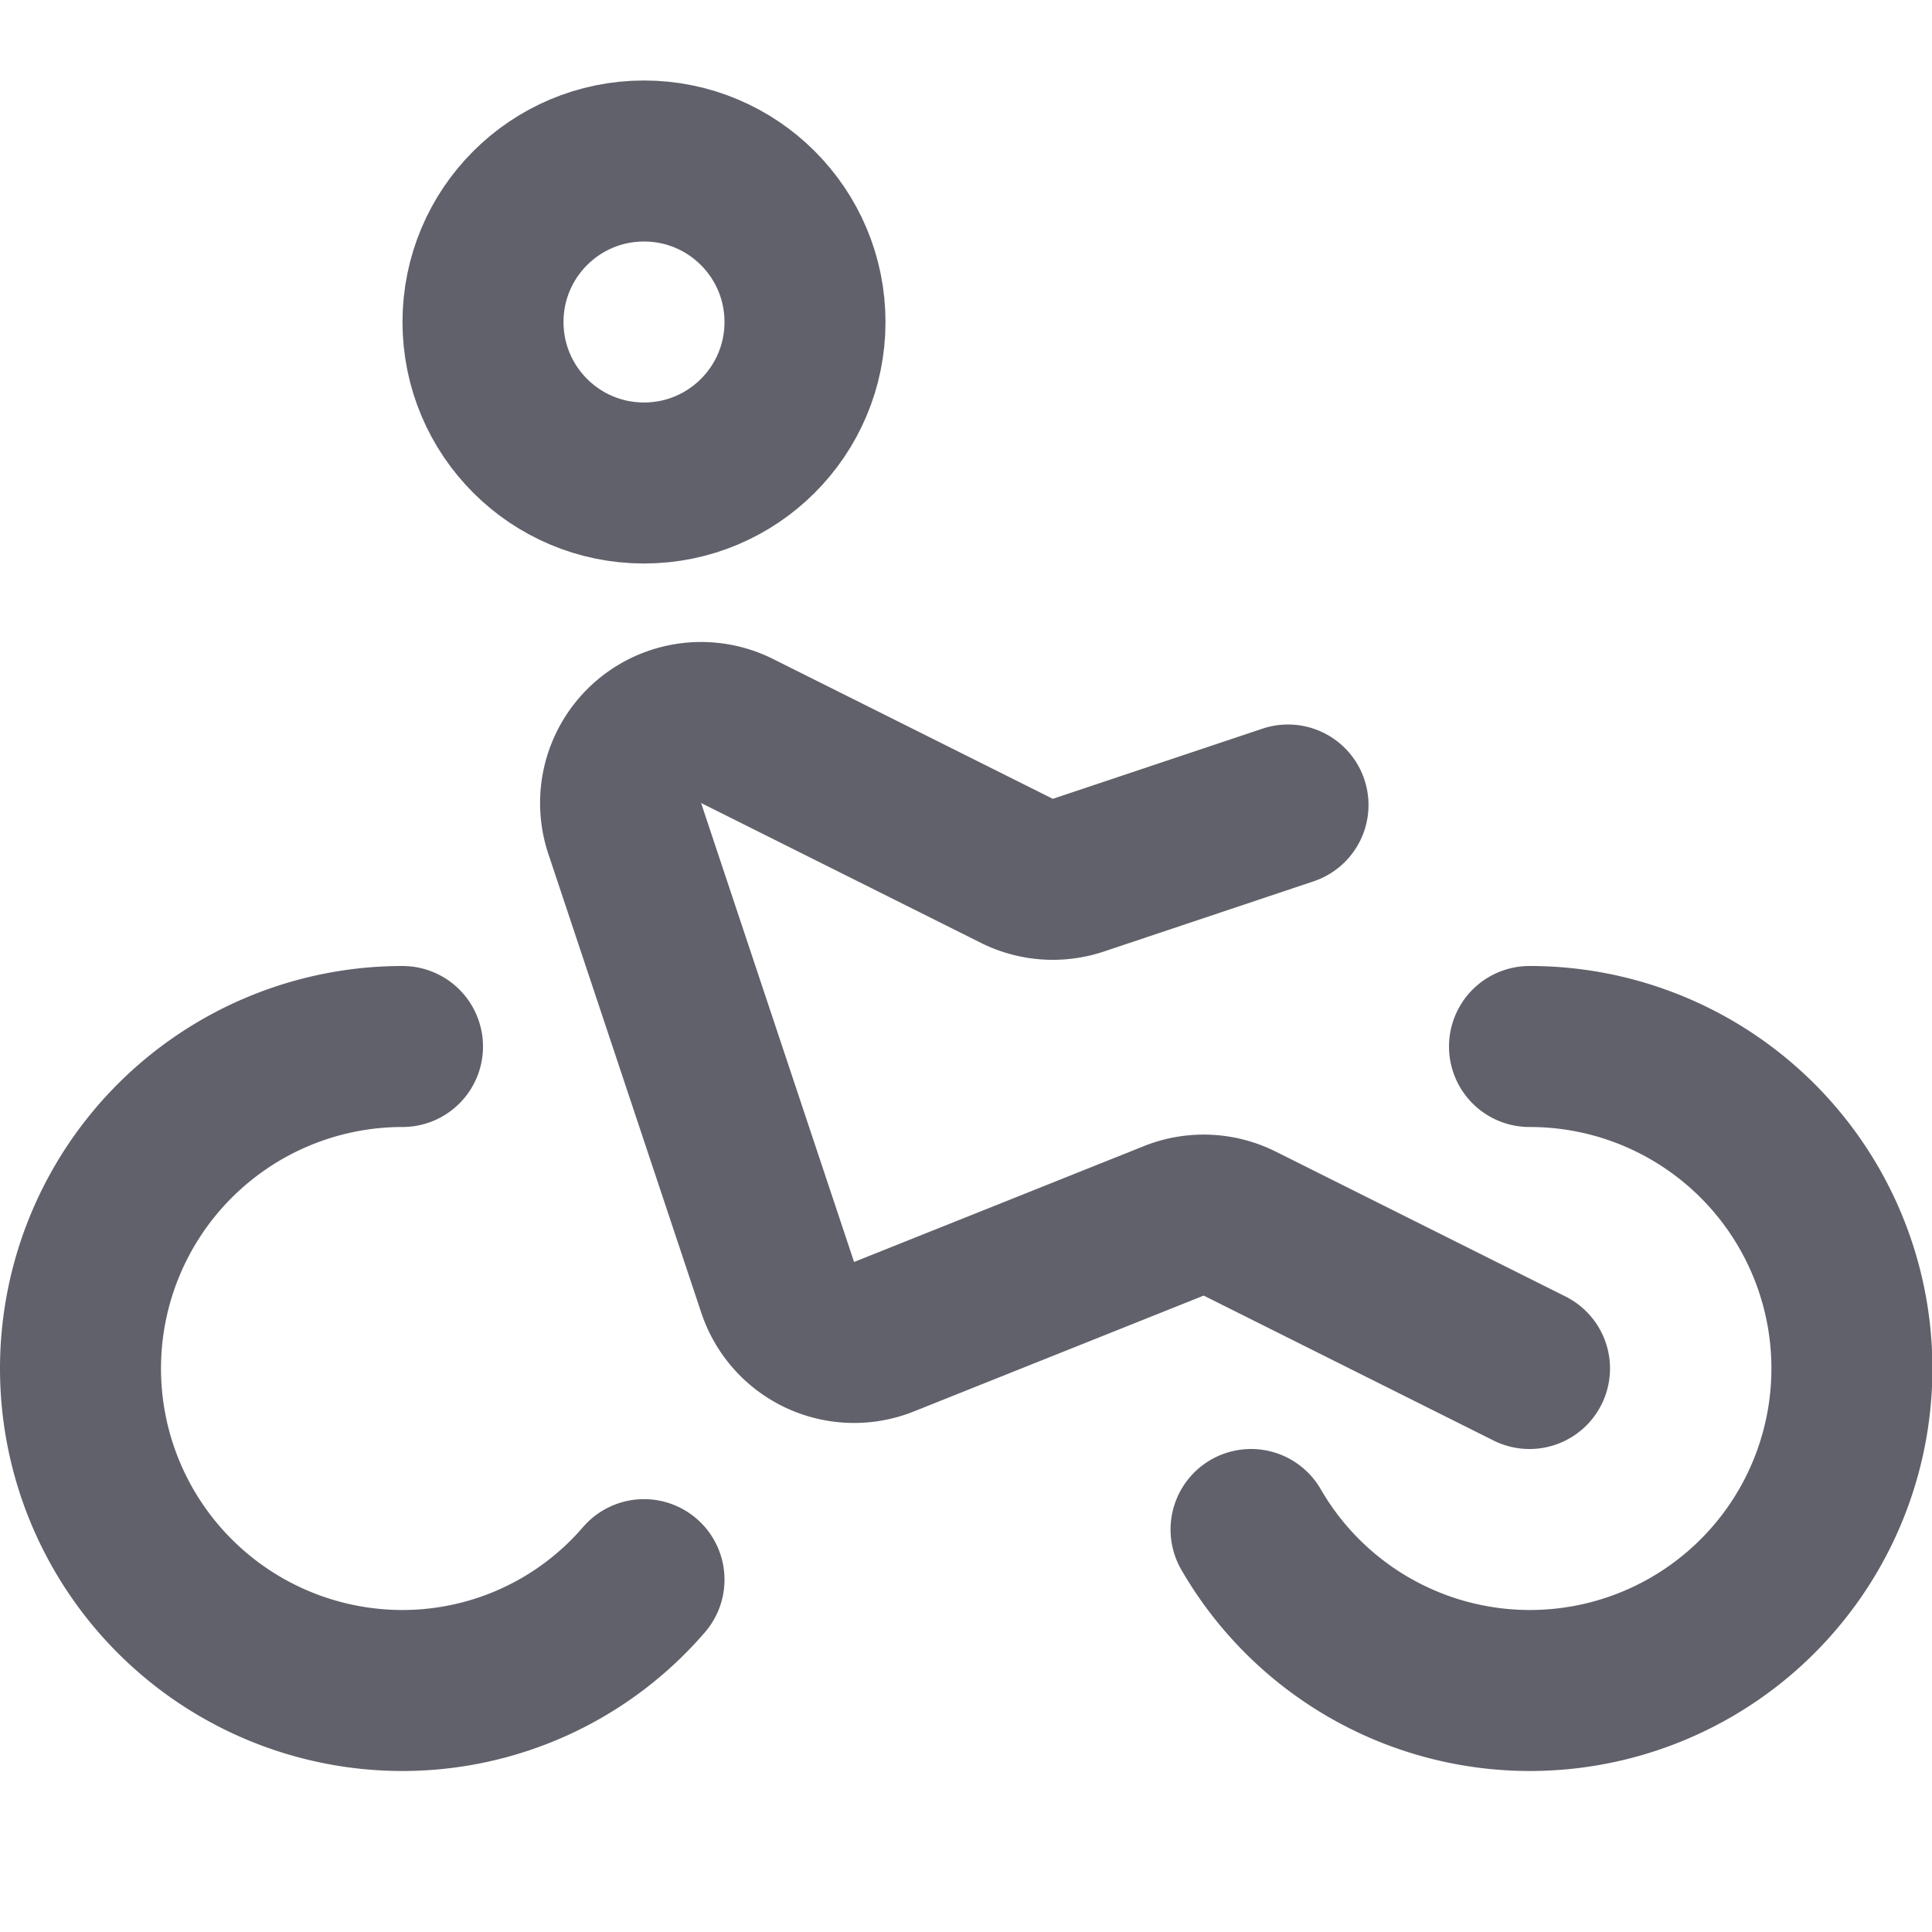 <svg xmlns="http://www.w3.org/2000/svg" height="24" width="24" viewBox="0 0 24 24"><title>adaptive bike</title><g stroke-linecap="round" fill="#61616b" stroke-linejoin="round" class="nc-icon-wrapper"><path d="M5,13a4,4,0,0,0,0,8,3.958,3.958,0,0,0,3-1.377" fill="none" stroke="#61616b" stroke-width="2" data-color="color-2"></path><path d="M15.541,19A4,4,0,1,0,19,13" fill="none" stroke="#61616b" stroke-width="2" data-color="color-2"></path><path d="M19,17l-3.6-1.8a1,1,0,0,0-.819-.034l-3.6,1.439a1,1,0,0,1-1.32-.612l-1.9-5.7a1,1,0,0,1,1.4-1.21l3.471,1.735a1,1,0,0,0,.763.054L16,10" fill="none" stroke="#61616b" stroke-width="2"></path><circle cx="8" cy="4" r="2" fill="none" stroke="#61616b" stroke-width="2" data-cap="butt"></circle></g></svg>